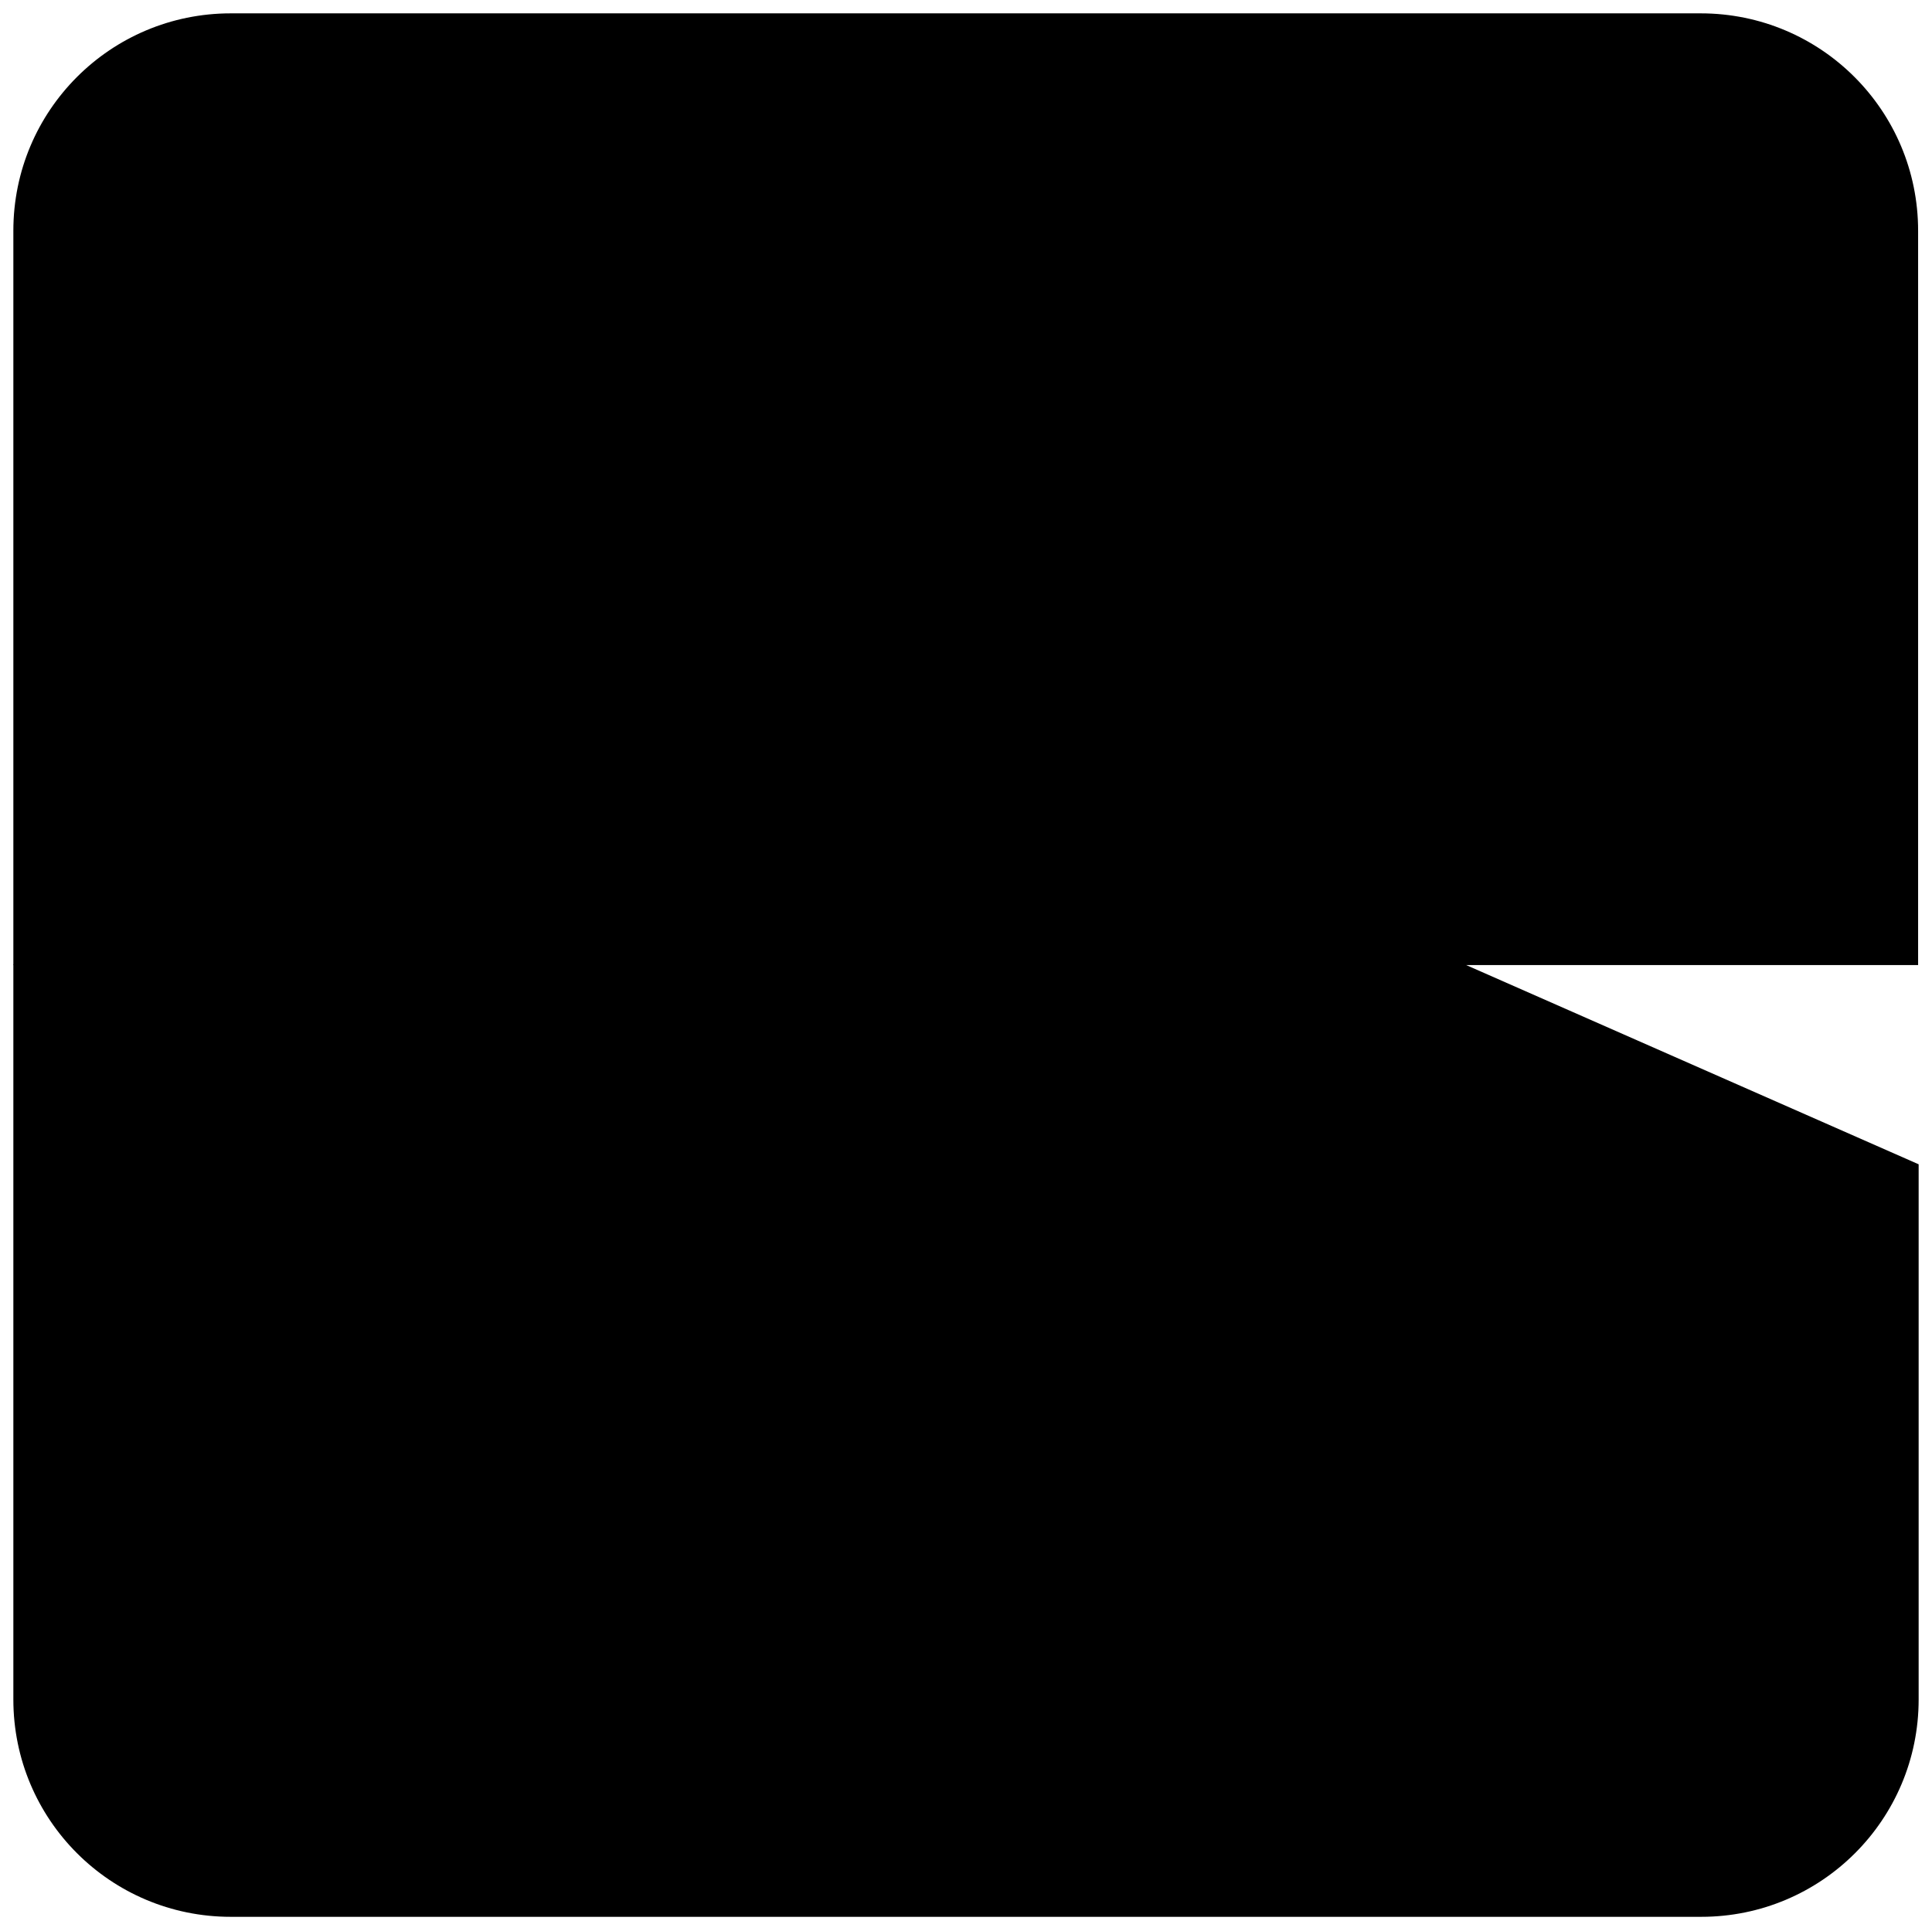 <?xml version="1.0" encoding="UTF-8"?>
<svg id="Layer_1" data-name="Layer 1" xmlns="http://www.w3.org/2000/svg" viewBox="0 0 36.17 36.15">
   
  <path class="cls-1" d="m35.92,21.8v10.02c0,2.25-1.82,4.07-4.07,4.07H4.32c-2.25,0-4.07-1.82-4.07-4.07V4.32C.25,2.07,2.07.25,4.32.25h27.52c2.25,0,4.07,1.82,4.07,4.07v13.75h-8.46"/>
  <circle class="cls-2" cx="18.1" cy="18.76" r="6.05"/>
  <circle class="cls-2" cx="18.1" cy="18.76" r="9.36"/>
  <circle class="cls-2" cx="30.2" cy="5.66" r="2.04"/>
  <rect class="cls-2" x="3.37" y="29.74" width="8.68" height="3.16"/>
  <line class="cls-2" x1="4.33" y1=".25" x2="4.33" y2="18.07"/>
  <polyline class="cls-2" points="8.4 .52 8.4 18.07 .25 18.07"/>
  <line class="cls-2" x1="12.57" y1=".52" x2="12.57" y2="11.38"/>
</svg>